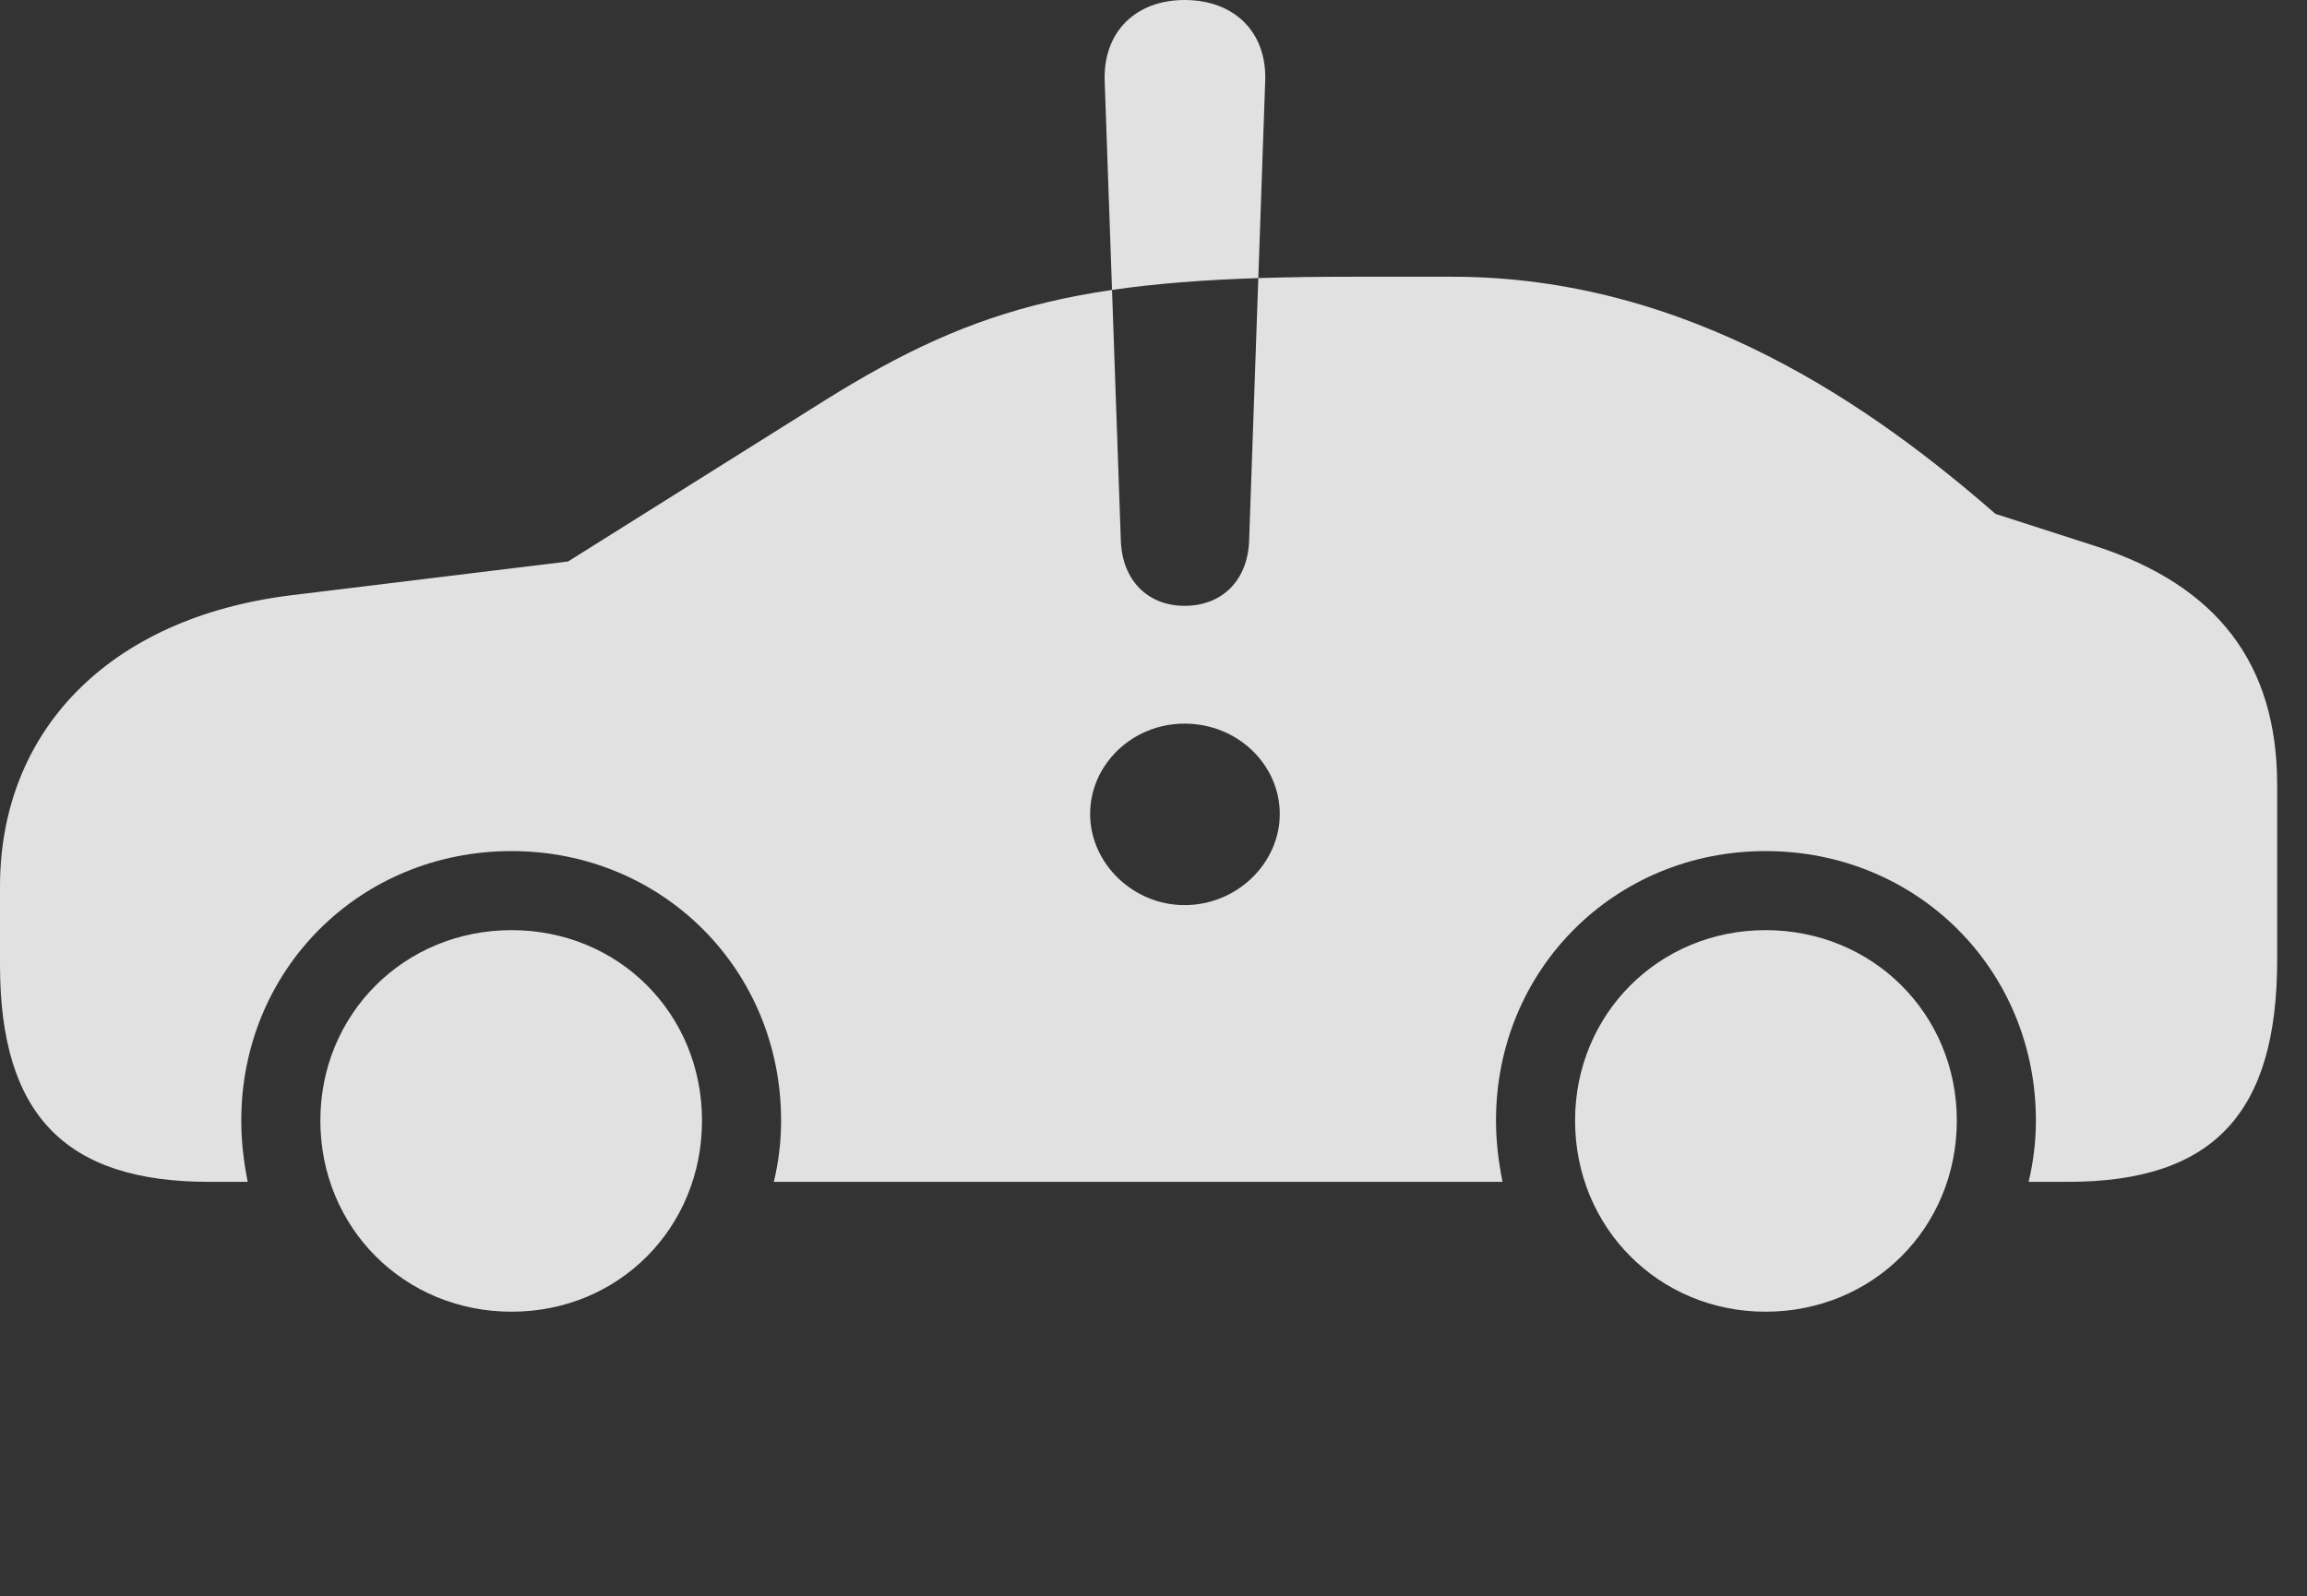 <?xml version="1.0" encoding="UTF-8"?>
<!--Generator: Apple Native CoreSVG 341-->
<!DOCTYPE svg
PUBLIC "-//W3C//DTD SVG 1.1//EN"
       "http://www.w3.org/Graphics/SVG/1.1/DTD/svg11.dtd">
<svg version="1.1" xmlns="http://www.w3.org/2000/svg" xmlns:xlink="http://www.w3.org/1999/xlink" viewBox="0 0 27.92 19.326">
 <rect x="0" y="0" width="27.92" height="19.326" fill="#333333" stroke="none"/>
 <g>
  <rect height="19.326" opacity="0" width="27.92" x="0" y="0"/>
  <path d="M2.529 14.307L2.998 14.307C2.949 14.062 2.92 13.818 2.92 13.565C2.92 11.738 4.355 10.303 6.191 10.303C8.018 10.303 9.453 11.738 9.453 13.565C9.453 13.818 9.424 14.062 9.365 14.307L18.184 14.307C18.135 14.062 18.105 13.818 18.105 13.565C18.105 11.738 19.541 10.303 21.367 10.303C23.203 10.303 24.639 11.738 24.639 13.565C24.639 13.818 24.609 14.062 24.551 14.307L25.029 14.307C26.787 14.307 27.559 13.477 27.559 11.621L27.559 9.502C27.559 8.037 26.836 7.09 25.361 6.611L24.15 6.221C22.695 4.951 20.459 3.35 17.578 3.35L16.367 3.35C13.184 3.35 11.875 3.662 9.971 4.854L6.875 6.797L3.516 7.207C1.318 7.48 0 8.848 0 10.732L0 11.68C0 13.496 0.791 14.307 2.529 14.307ZM6.191 15.879C7.49 15.879 8.496 14.863 8.496 13.565C8.496 12.275 7.49 11.26 6.191 11.26C4.893 11.26 3.877 12.275 3.877 13.565C3.877 14.863 4.893 15.879 6.191 15.879ZM21.367 15.879C22.666 15.879 23.682 14.863 23.682 13.565C23.682 12.275 22.666 11.26 21.367 11.26C20.078 11.26 19.062 12.275 19.062 13.565C19.062 14.863 20.078 15.879 21.367 15.879ZM14.336 10.957C13.711 10.957 13.193 10.449 13.193 9.854C13.193 9.258 13.701 8.76 14.336 8.76C14.98 8.76 15.488 9.258 15.488 9.854C15.488 10.449 14.971 10.957 14.336 10.957ZM14.336 7.334C13.887 7.334 13.584 7.021 13.565 6.553L13.369 0.977C13.35 0.391 13.74 0 14.336 0C14.941 0 15.332 0.391 15.312 0.977L15.117 6.553C15.098 7.021 14.795 7.334 14.336 7.334Z" fill="white" fill-opacity="0.85"/>
 </g>
</svg>
